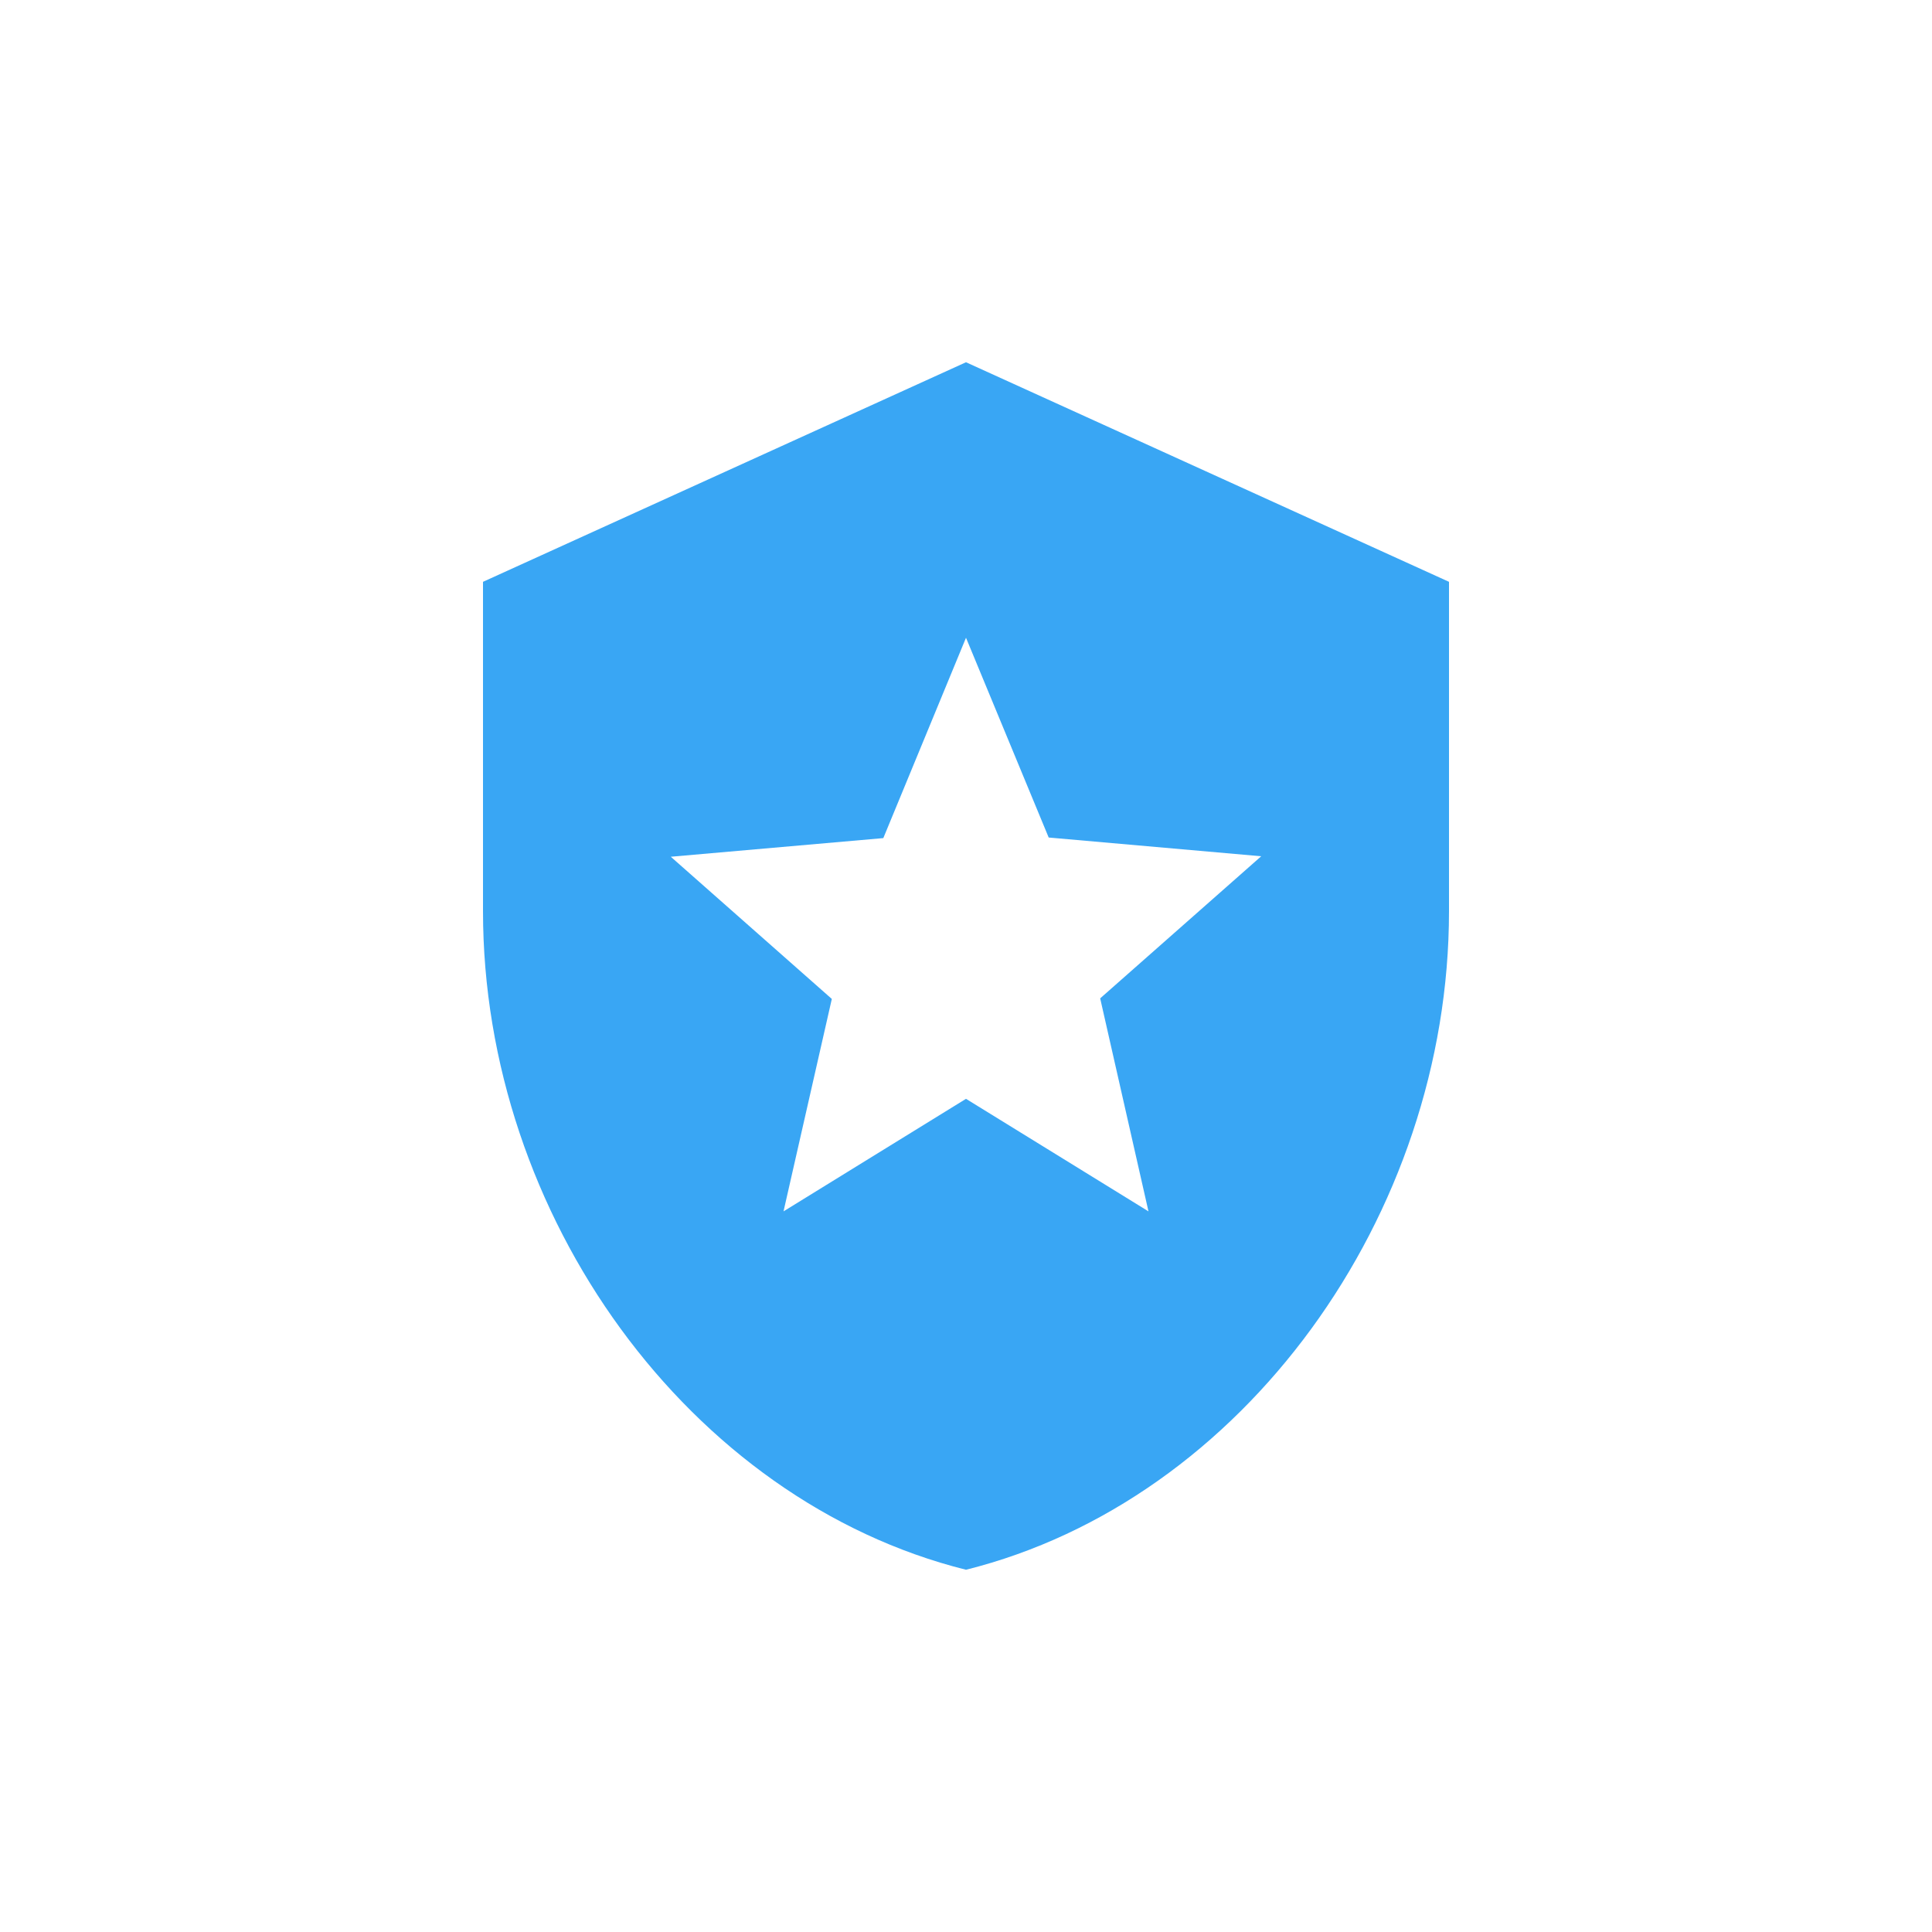 <svg width="20" height="20" viewBox="0 0 20 20" fill="none" xmlns="http://www.w3.org/2000/svg">
<path d="M10 3.75L5 6.023V9.432C5 12.585 7.133 15.534 10 16.25C12.867 15.534 15 12.585 15 9.432V6.023L10 3.75ZM11.389 10.335L11.889 12.54L10 11.375L8.111 12.54L8.611 10.341L6.944 8.869L9.144 8.676L10 6.602L10.856 8.67L13.056 8.864L11.389 10.335Z" fill="#39A6F4"/>
</svg>
